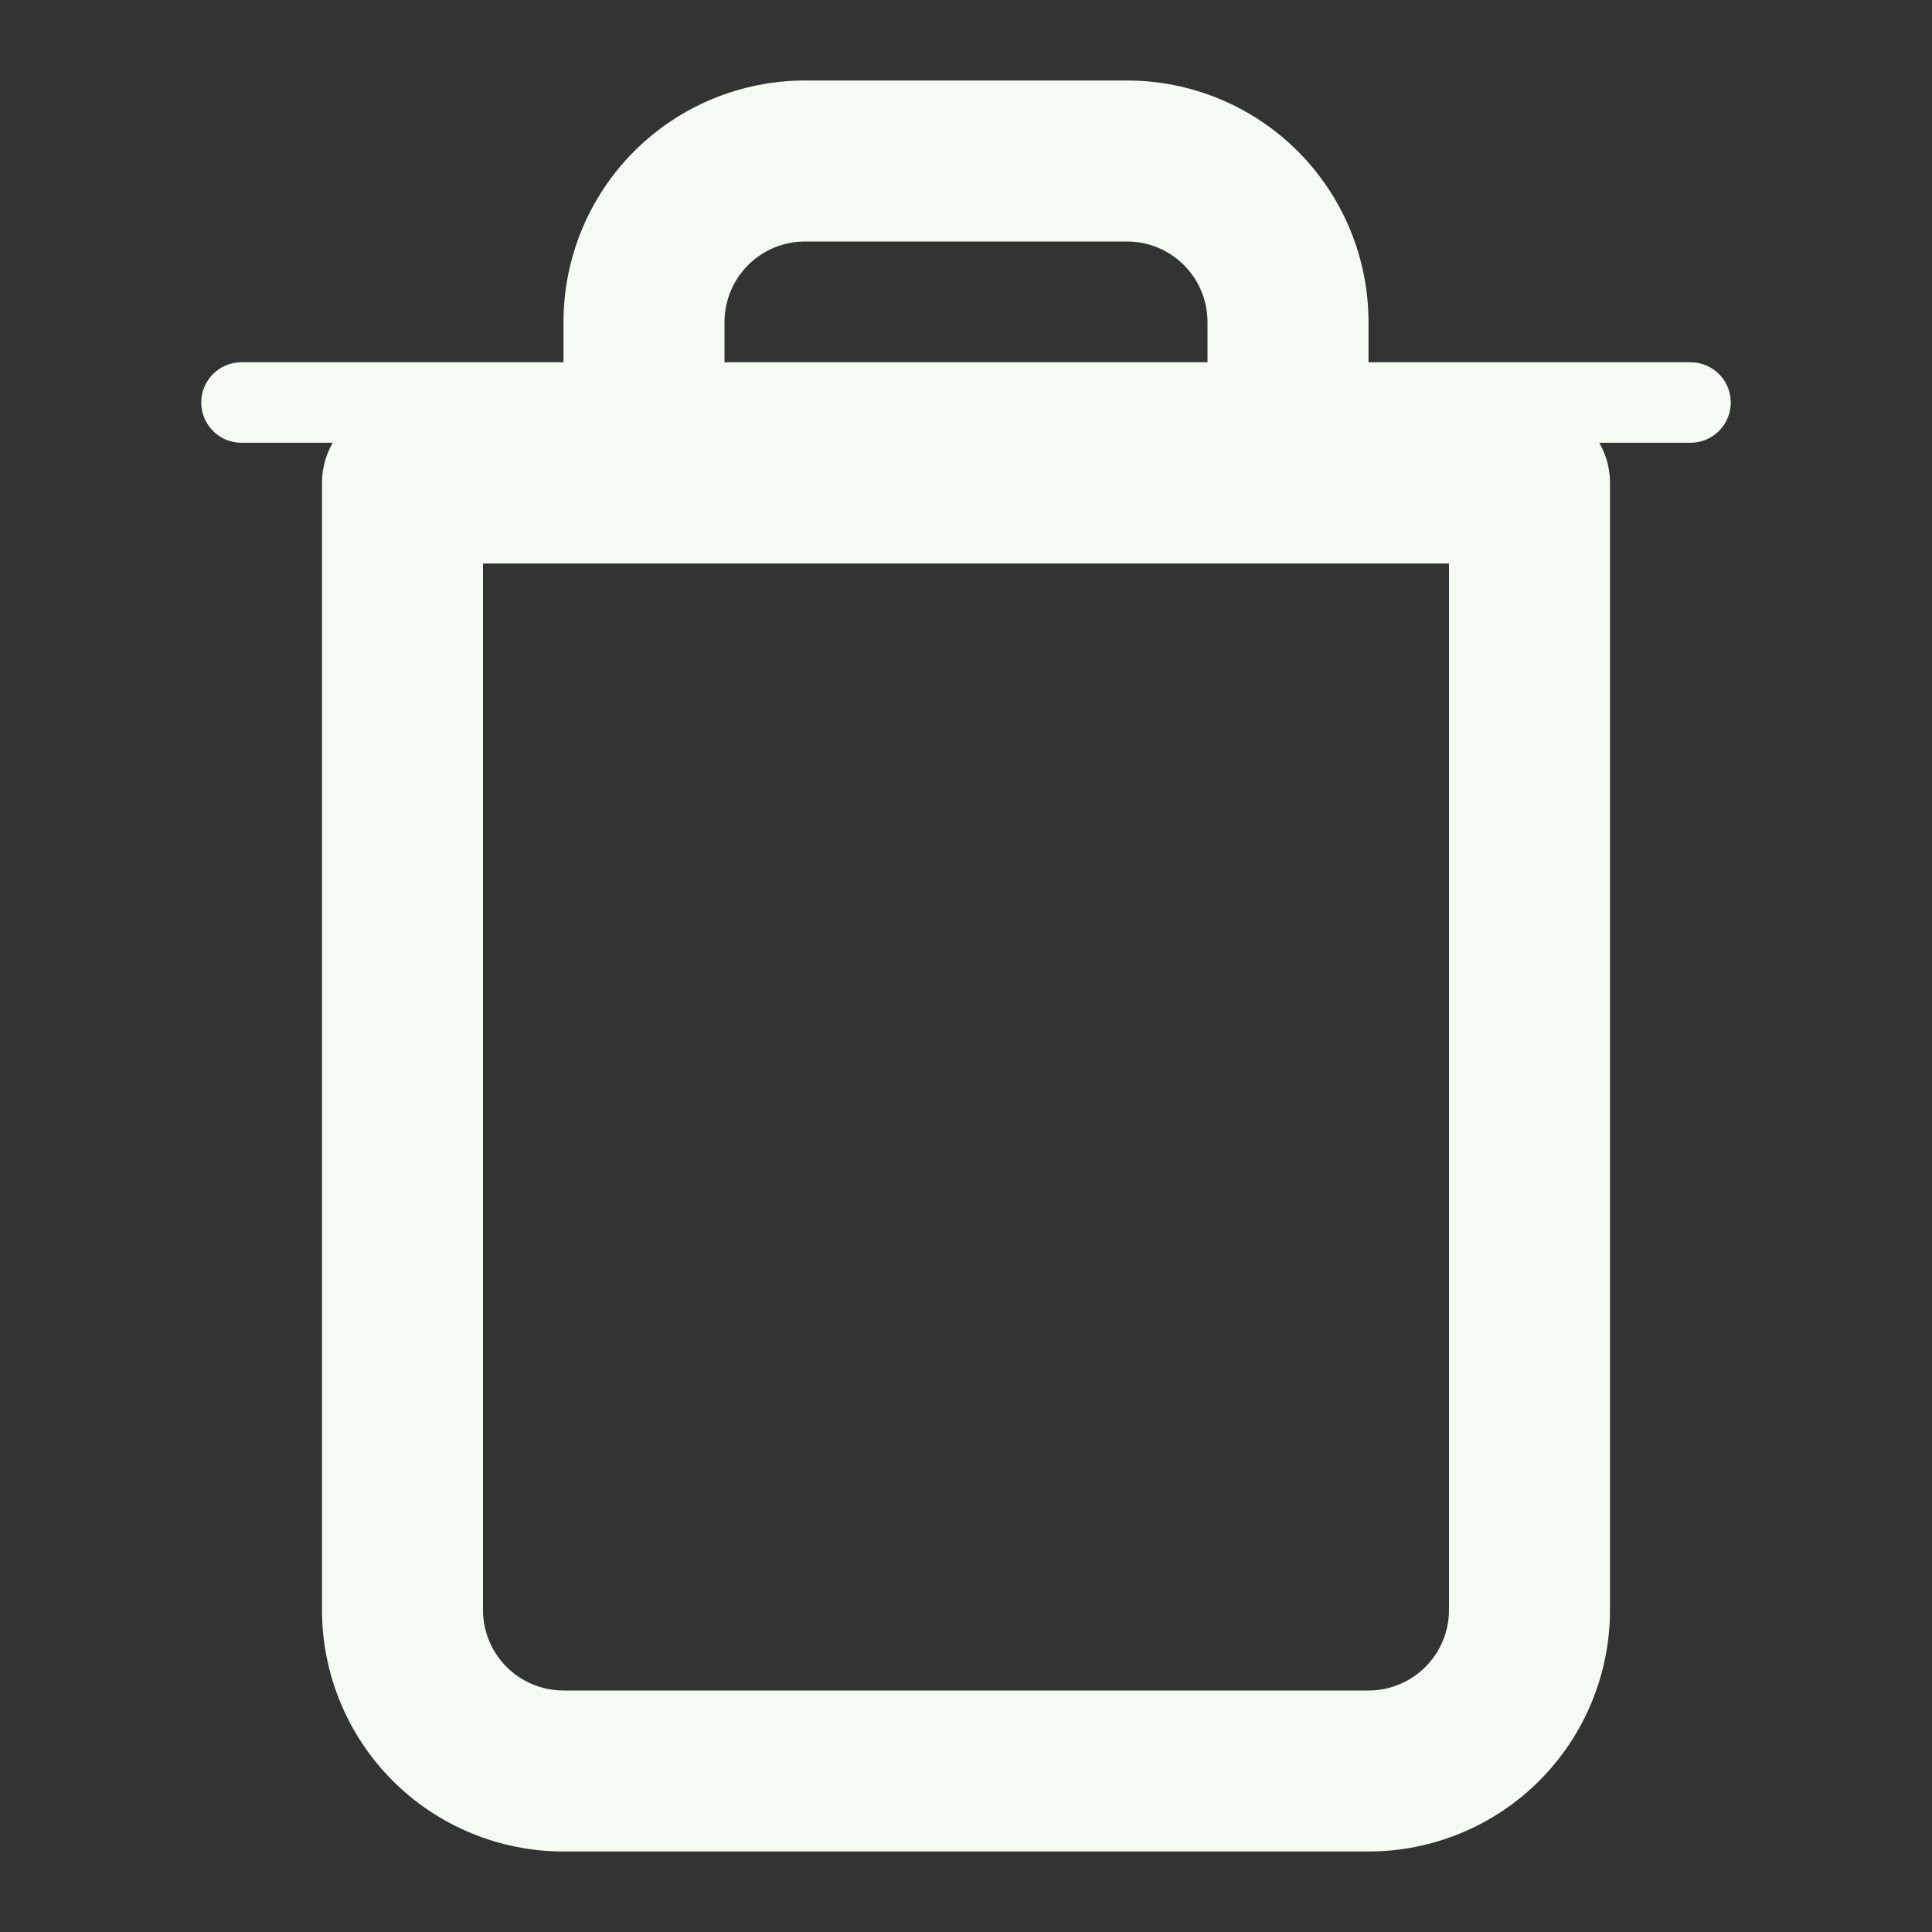 <svg width="48" height="48" viewBox="0 0 48 48" fill="none" xmlns="http://www.w3.org/2000/svg" xmlns:xlink="http://www.w3.org/1999/xlink">
<rect x="0" y="0" width="48" height="48" fill="#333333" stroke="none"/>
<line x1="6" y1="10" x2="42" y2="10" stroke="#F5FAF3" stroke-width="2" stroke-miterlimit="3.999" stroke-linecap="round" stroke-linejoin="round"/>
<path d="M38,12L40,12C40,10.895 39.105,10 38,10L38,12ZM10,40L8,40L10,40ZM10,12L10,10C8.895,10 8,10.895 8,12L10,12ZM14,12C14,13.105 14.895,14 16,14C17.105,14 18,13.105 18,12L14,12ZM20,4L20,2L20,4ZM28,4L28,2L28,4ZM30,12C30,13.105 30.895,14 32,14C33.105,14 34,13.105 34,12L30,12ZM36,12L36,40L40,40L40,12L36,12ZM36,40C36,40.53 35.789,41.039 35.414,41.414L38.243,44.243C39.368,43.117 40,41.591 40,40L36,40ZM35.414,41.414C35.039,41.789 34.53,42 34,42L34,46C35.591,46 37.117,45.368 38.243,44.243L35.414,41.414ZM34,42L14,42L14,46L34,46L34,42ZM14,42C13.47,42 12.961,41.789 12.586,41.414L9.757,44.243C10.883,45.368 12.409,46 14,46L14,42ZM12.586,41.414C12.211,41.039 12,40.53 12,40L8,40C8,41.591 8.632,43.117 9.757,44.243L12.586,41.414ZM12,40L12,12L8,12L8,40L12,40ZM10,14L38,14L38,10L10,10L10,14ZM18,12L18,8L14,8L14,12L18,12ZM18,8C18,7.47 18.211,6.961 18.586,6.586L15.757,3.757C14.632,4.883 14,6.409 14,8L18,8ZM18.586,6.586C18.961,6.211 19.47,6 20,6L20,2C18.409,2 16.883,2.632 15.757,3.757L18.586,6.586ZM20,6L28,6L28,2L20,2L20,6ZM28,6C28.53,6 29.039,6.211 29.414,6.586L32.243,3.757C31.117,2.632 29.591,2 28,2L28,6ZM29.414,6.586C29.789,6.961 30,7.47 30,8L34,8C34,6.409 33.368,4.883 32.243,3.757L29.414,6.586ZM30,8L30,12L34,12L34,8L30,8Z" fill="#F5FAF3"/>
</svg>
